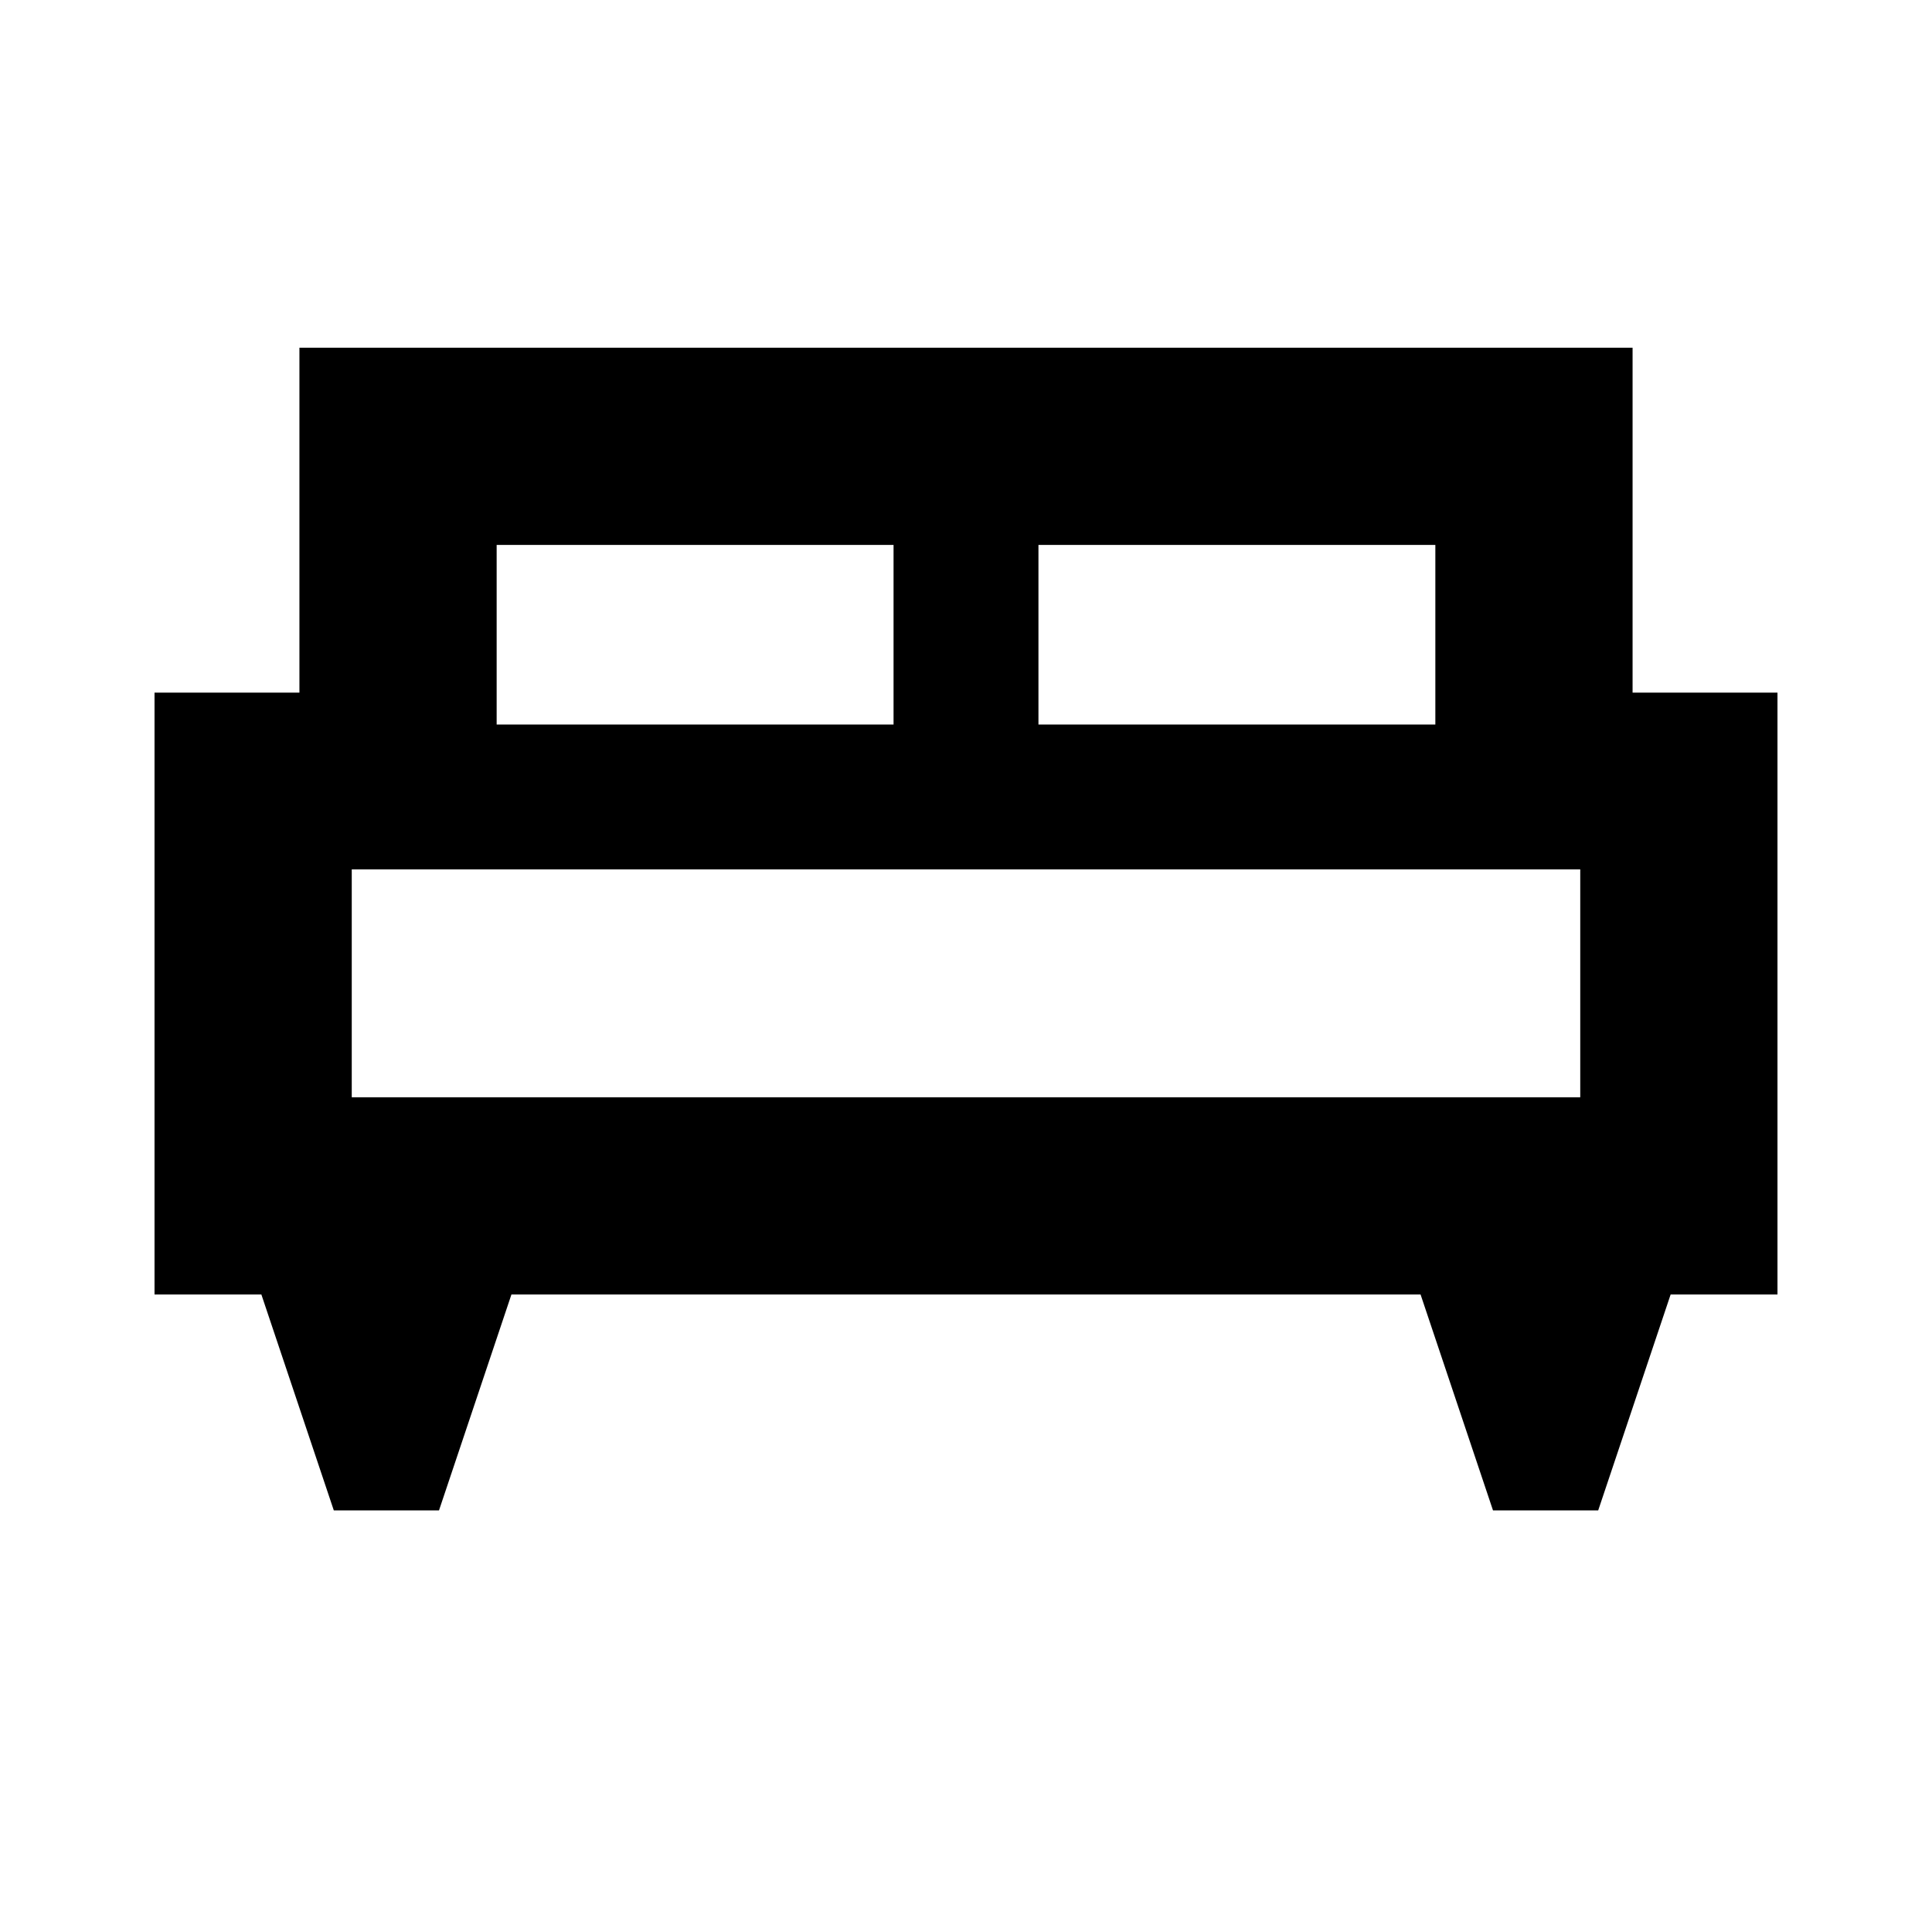 <svg xmlns="http://www.w3.org/2000/svg" height="20" viewBox="0 -960 960 960" width="20"><path d="M218.131-209.477h-52.262l-36-107.305H76.782v-299.045h72v-171.391h662.436v171.391h72v299.045h-53.087l-36 107.305h-52.262l-36-107.305H254.131l-36 107.305ZM516-600h197.217v-89.217H516V-600Zm-269.217 0H444v-89.217H246.783V-600Zm-72 185.217h610.434V-528H174.783v113.217Zm610.434 0H174.783h610.434Z"/></svg>